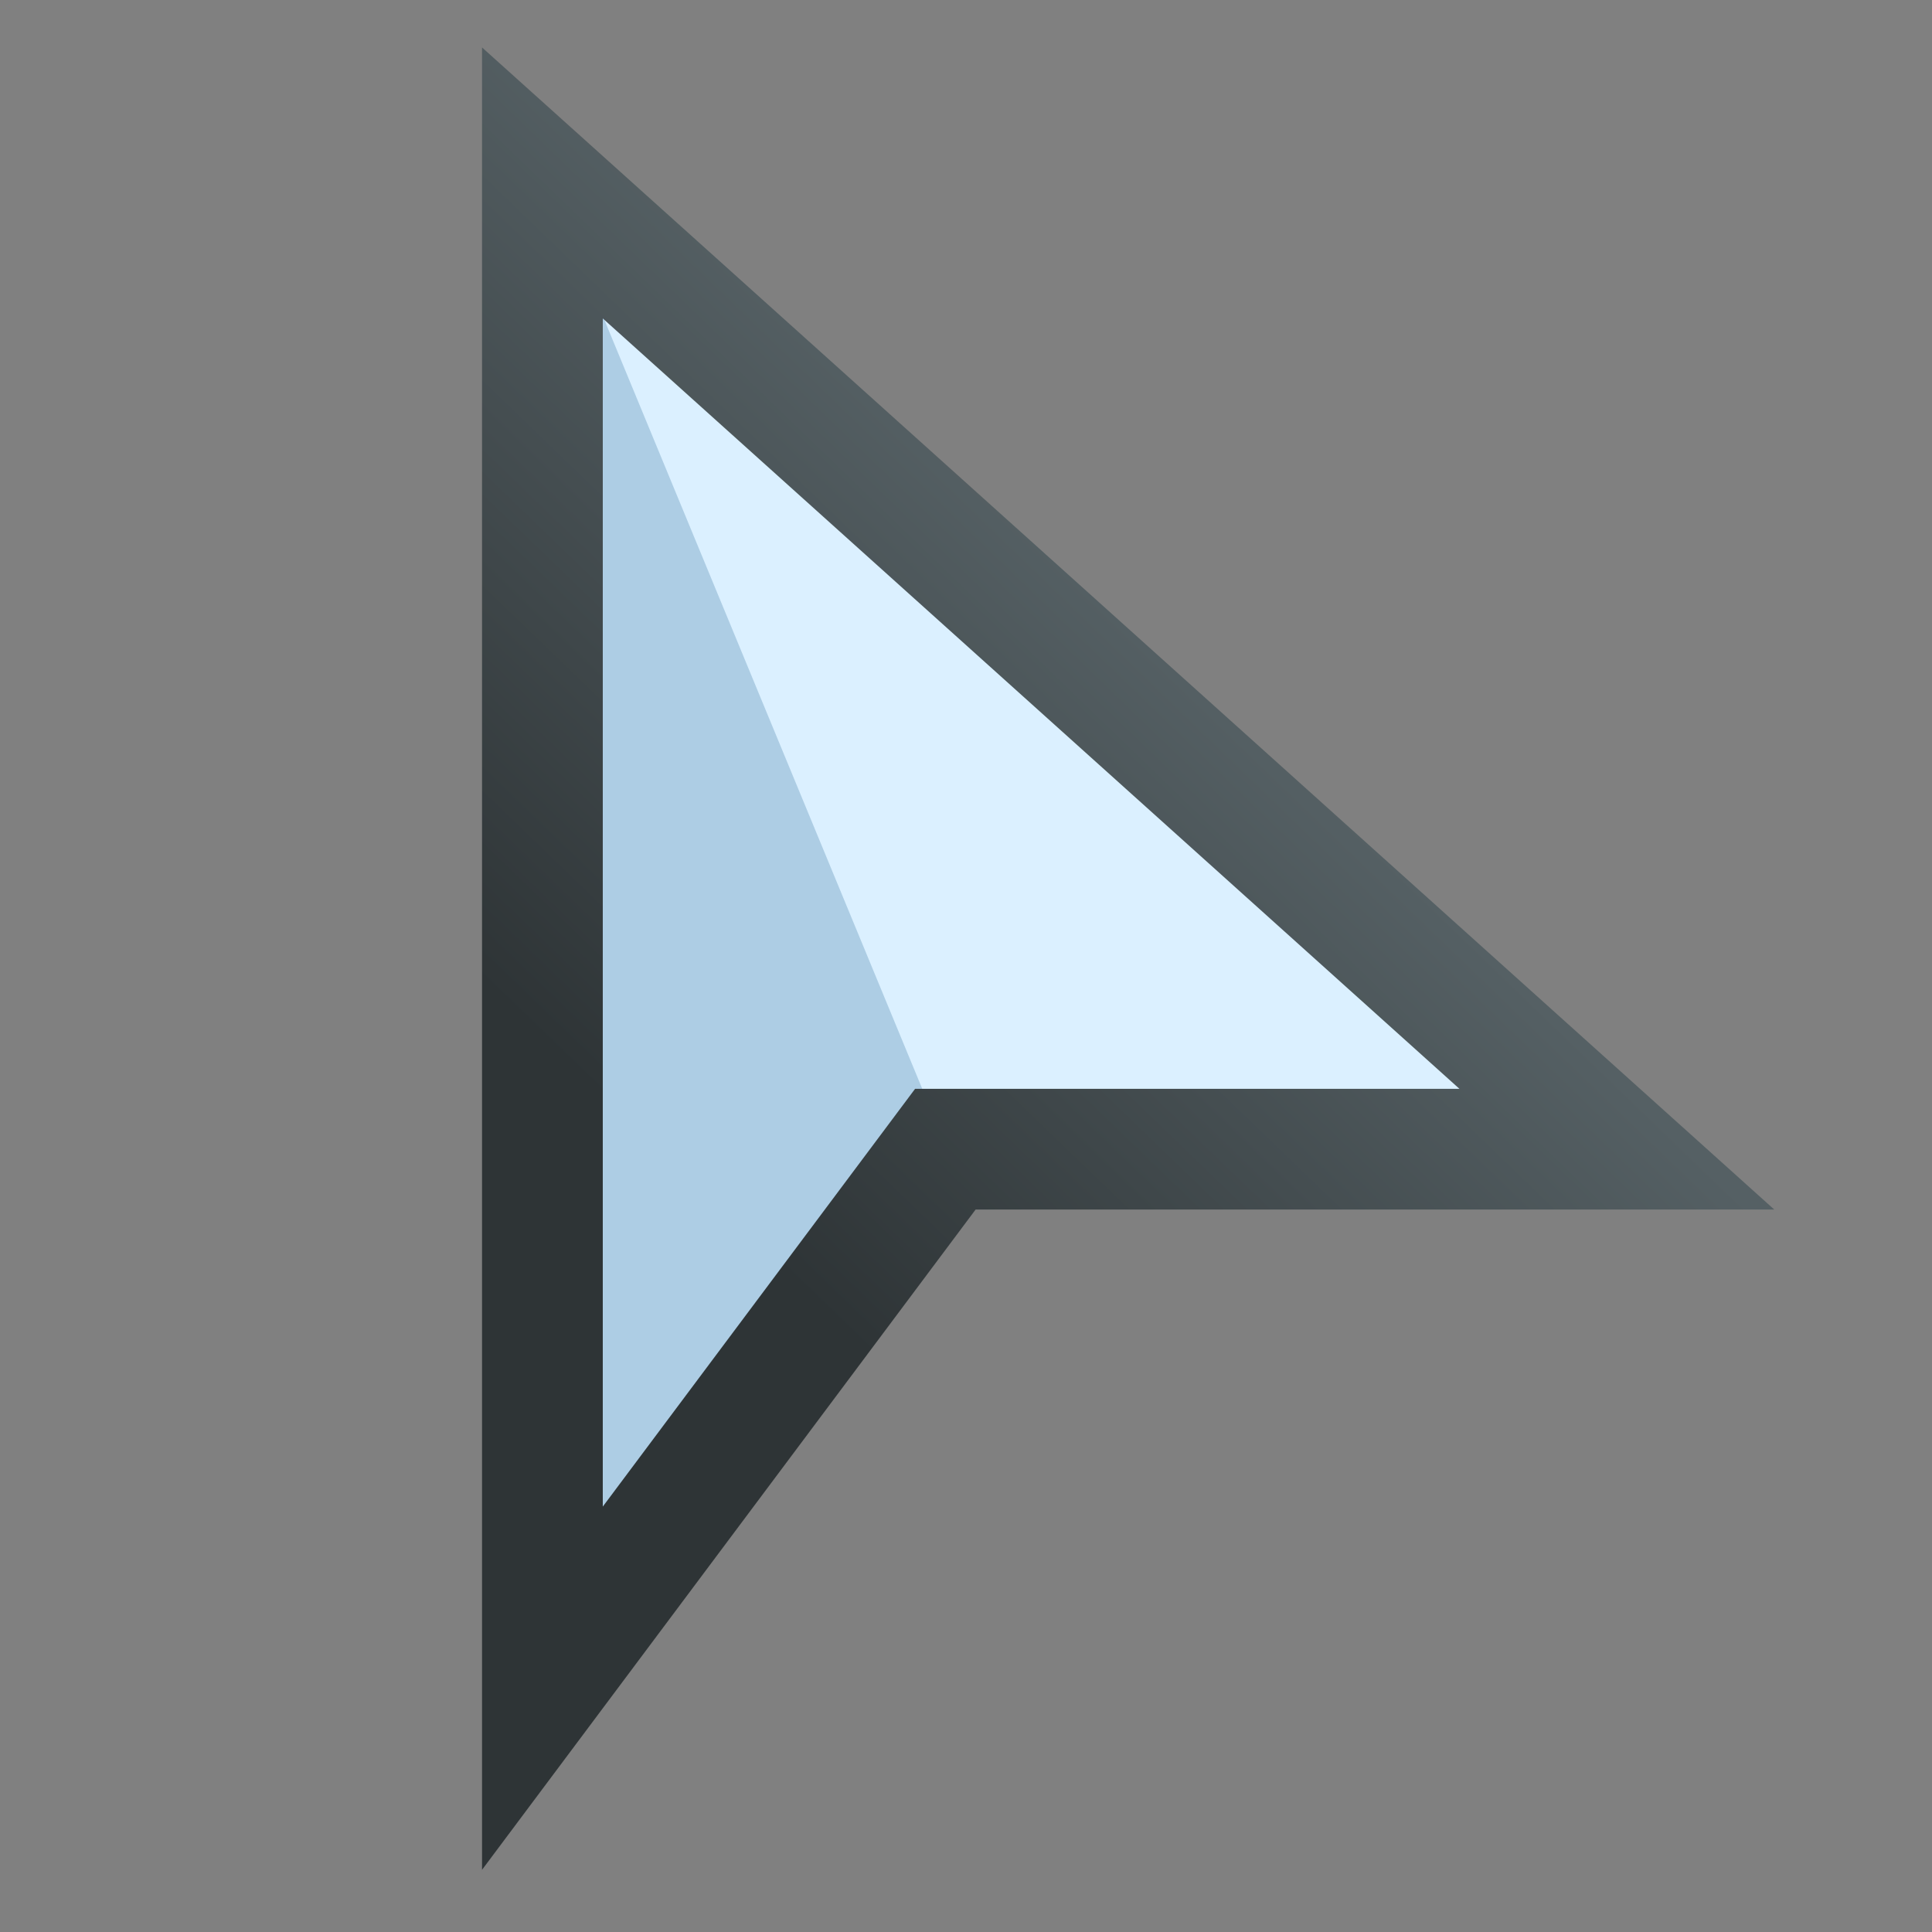 <?xml version="1.0" encoding="UTF-8" standalone="no"?>
<svg
   xmlns:dc="http://purl.org/dc/elements/1.1/"
   xmlns:cc="http://creativecommons.org/ns#"
   xmlns:rdf="http://www.w3.org/1999/02/22-rdf-syntax-ns#"
   xmlns:svg="http://www.w3.org/2000/svg"
   xmlns="http://www.w3.org/2000/svg"
   xmlns:xlink="http://www.w3.org/1999/xlink"
   xmlns:sodipodi="http://sodipodi.sourceforge.net/DTD/sodipodi-0.dtd"
   xmlns:inkscape="http://www.inkscape.org/namespaces/inkscape"
   width="16.0px"
   height="16.0px"
   viewBox="0 0 16.0 16.0"
   version="1.1"
   id="SVGRoot"
   sodipodi:docname="curve_mode_select.svg"
   inkscape:version="1.0.1 (3bc2e813f5, 2020-09-07)">
  <rect x="0" y="0" width="16.0" height="16.0" fill="#808080" stroke="none"/>
  <defs
     id="defs8706">
    <linearGradient
       inkscape:collect="always"
       id="linearGradient2716">
      <stop
         style="stop-color:#2e3436;stop-opacity:1;"
         offset="0"
         id="stop2712" />
      <stop
         style="stop-color:#556064;stop-opacity:1"
         offset="1"
         id="stop2714" />
    </linearGradient>
    <linearGradient
       inkscape:collect="always"
       xlink:href="#linearGradient2716"
       id="linearGradient2718"
       x1="5.269"
       y1="9.37"
       x2="9.409"
       y2="5.077"
       gradientUnits="userSpaceOnUse" />
  </defs>
  <sodipodi:namedview
     id="base"
     pagecolor="#ffffff"
     bordercolor="#666666"
     borderopacity="1.0"
     inkscape:pageopacity="0.0"
     inkscape:pageshadow="2"
     inkscape:zoom="45.421231"
     inkscape:cx="7.9543717"
     inkscape:cy="7.9367096"
     inkscape:document-units="px"
     inkscape:current-layer="layer1"
     inkscape:document-rotation="0"
     showgrid="true"
     inkscape:window-width="2560"
     inkscape:window-height="1377"
     inkscape:window-x="-8"
     inkscape:window-y="-8"
     inkscape:window-maximized="1"
     inkscape:snap-global="false">
    <inkscape:grid
       type="xygrid"
       id="grid9276" />
  </sodipodi:namedview>
  <g
     inkscape:label="Layer 1"
     inkscape:groupmode="layer"
     id="layer1">
    <path
       style="fill:#dbf0ff;fill-rule:evenodd;stroke:none;stroke-width:1px;stroke-linecap:butt;stroke-linejoin:miter;stroke-opacity:1;fill-opacity:1"
       d="M 4.492,1.515 V 13.981 L 7.829,9.517 h 5.561 z"
       id="path2692"
       sodipodi:nodetypes="ccccc" />
    <path
       style="fill:#adcde4;fill-rule:evenodd;stroke:none;stroke-width:1px;stroke-linecap:butt;stroke-linejoin:miter;stroke-opacity:1;font-variation-settings:normal;opacity:1;vector-effect:none;fill-opacity:1;stroke-miterlimit:4;stroke-dasharray:none;stroke-dashoffset:0;stop-color:#000000;stop-opacity:1"
       d="M 4.866,2.312 4.535,13.804 7.86,9.555 Z"
       id="path2696"
       sodipodi:nodetypes="cccc" />
    <path
       style="fill:none;fill-rule:evenodd;stroke:url(#linearGradient2718);stroke-width:1px;stroke-linecap:butt;stroke-linejoin:miter;stroke-opacity:1"
       d="M 4.492,1.515 V 13.981 L 7.829,9.517 h 5.561 z"
       id="path2694"
       sodipodi:nodetypes="ccccc" />
  </g>
</svg>
